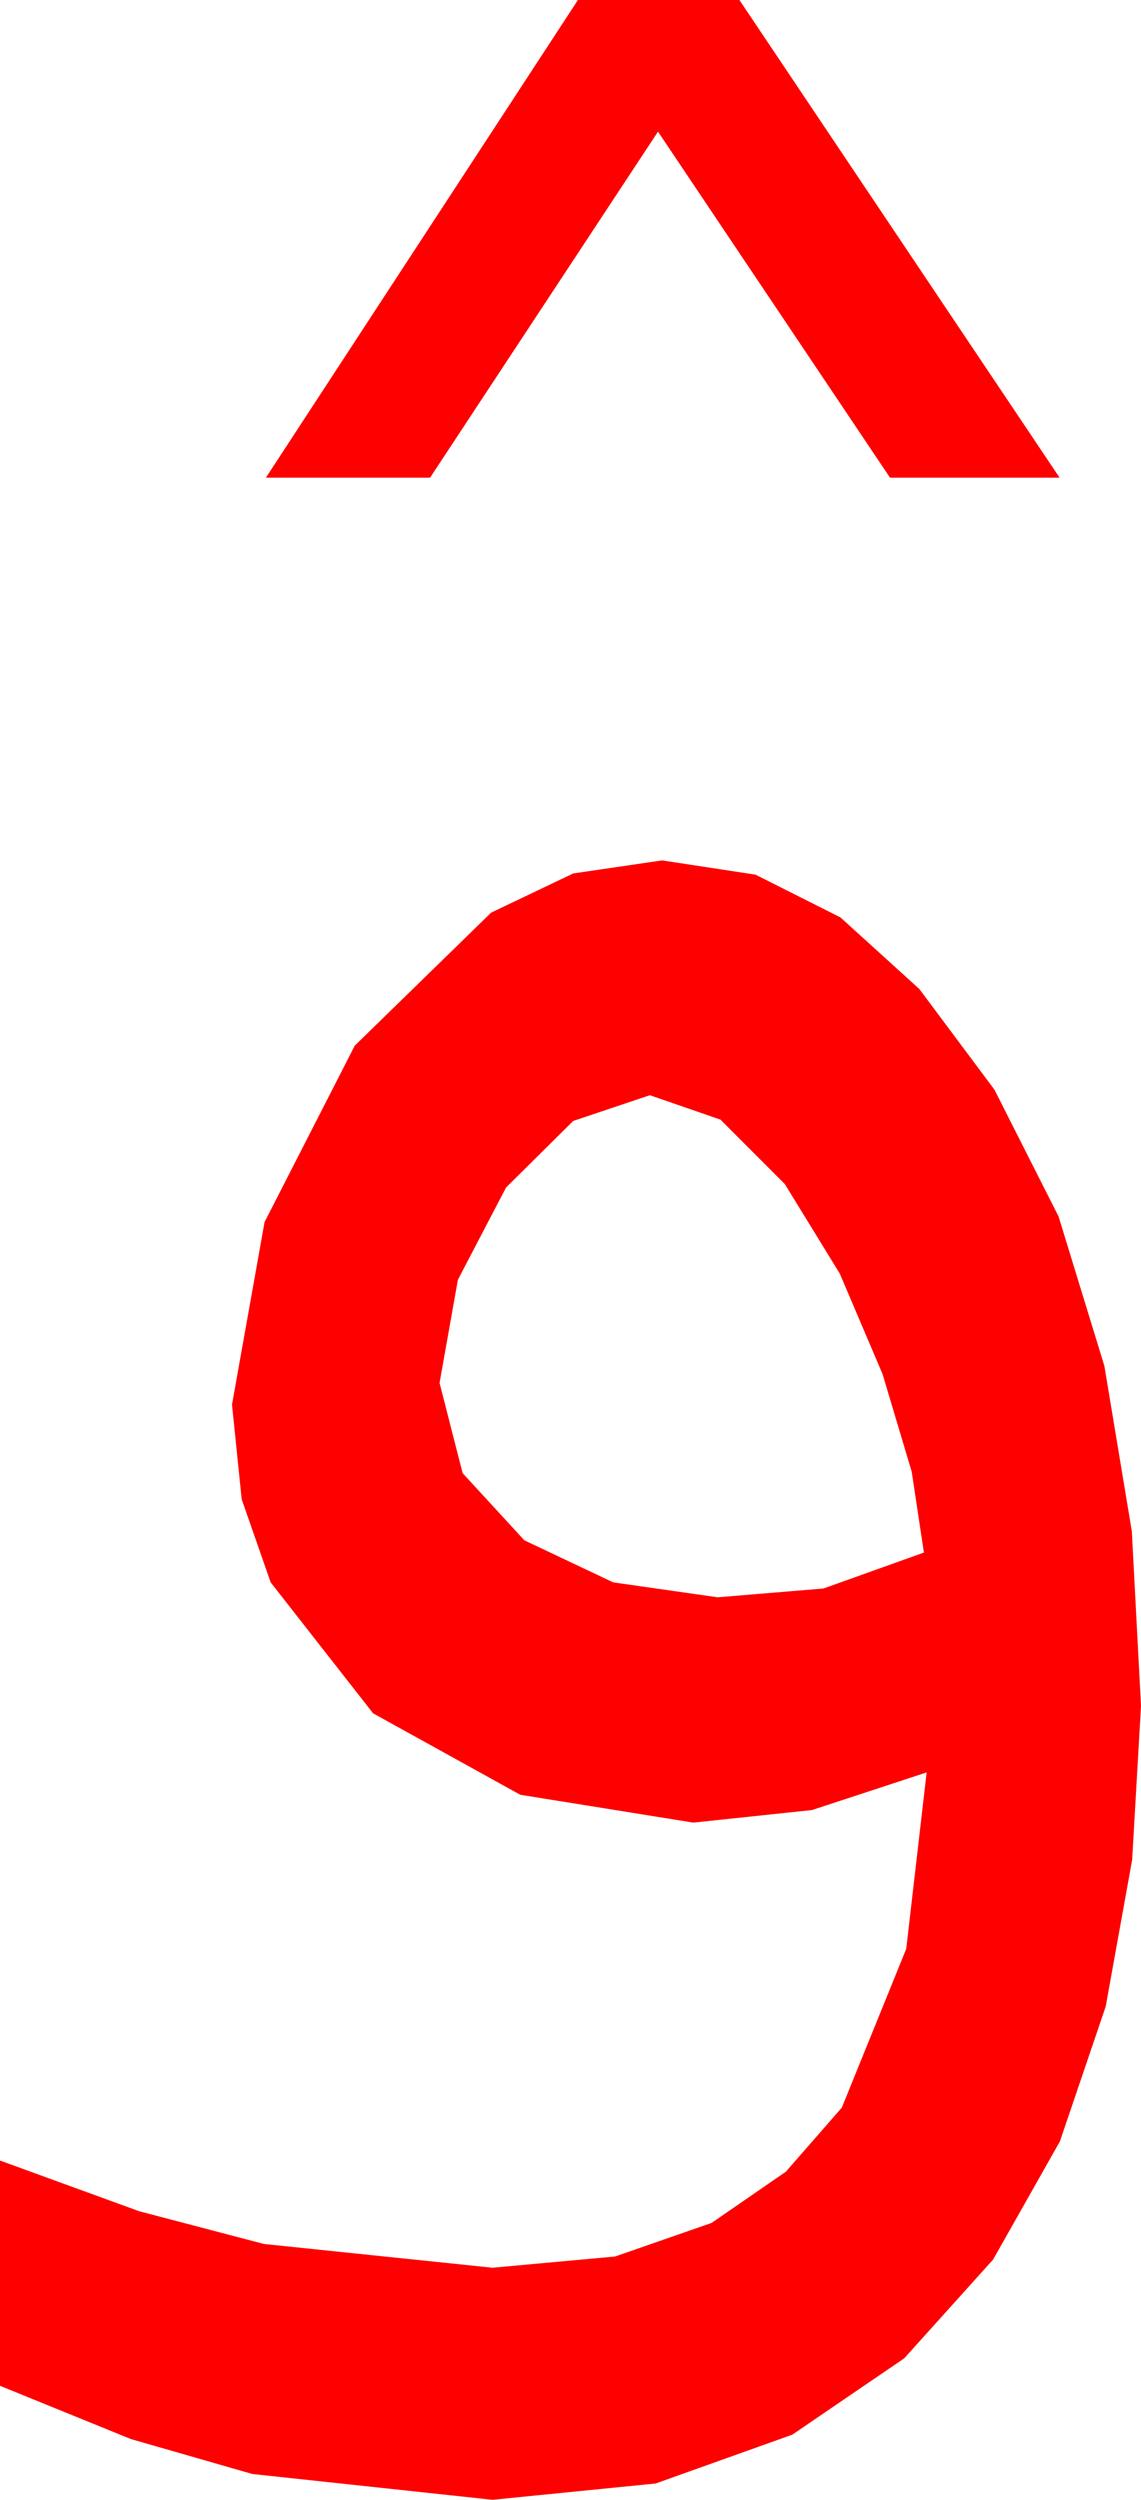 <?xml version="1.0" encoding="utf-8"?>
<!DOCTYPE svg PUBLIC "-//W3C//DTD SVG 1.1//EN" "http://www.w3.org/Graphics/SVG/1.1/DTD/svg11.dtd">
<svg width="24.639" height="53.965" xmlns="http://www.w3.org/2000/svg" xmlns:xlink="http://www.w3.org/1999/xlink" xmlns:xml="http://www.w3.org/XML/1998/namespace" version="1.1">
  <g>
    <g>
      <path style="fill:#FF0000;fill-opacity:1" d="M14.033,23.643L12.378,24.199 10.928,25.635 9.888,27.627 9.492,29.854 9.99,31.802 11.323,33.252 13.242,34.16 15.498,34.482 17.783,34.292 19.951,33.516 19.688,31.772 19.058,29.663 18.135,27.495 16.948,25.562 15.557,24.17 14.033,23.643z M14.297,18.574L16.315,18.882 18.149,19.805 19.852,21.35 21.475,23.525 22.859,26.261 23.848,29.487 24.441,33.058 24.639,36.826 24.448,40.148 23.877,43.315 22.888,46.227 21.445,48.779 19.526,50.911 17.109,52.559 14.158,53.613 10.635,53.965 5.449,53.408 2.827,52.654 0,51.504 0,46.641 3.007,47.736 5.698,48.442 10.635,48.955 13.282,48.713 15.366,47.988 16.97,46.882 18.179,45.498 19.57,42.07 20.01,38.262 17.534,39.075 14.971,39.346 11.235,38.745 8.057,36.987 5.845,34.16 5.219,32.366 5.01,30.322 5.713,26.382 7.661,22.573 10.605,19.702 12.378,18.856 14.297,18.574z M12.48,0L15.967,0 22.881,10.312 19.219,10.312 14.209,2.842 9.287,10.312 5.742,10.312 12.48,0z" />
    </g>
  </g>
</svg>